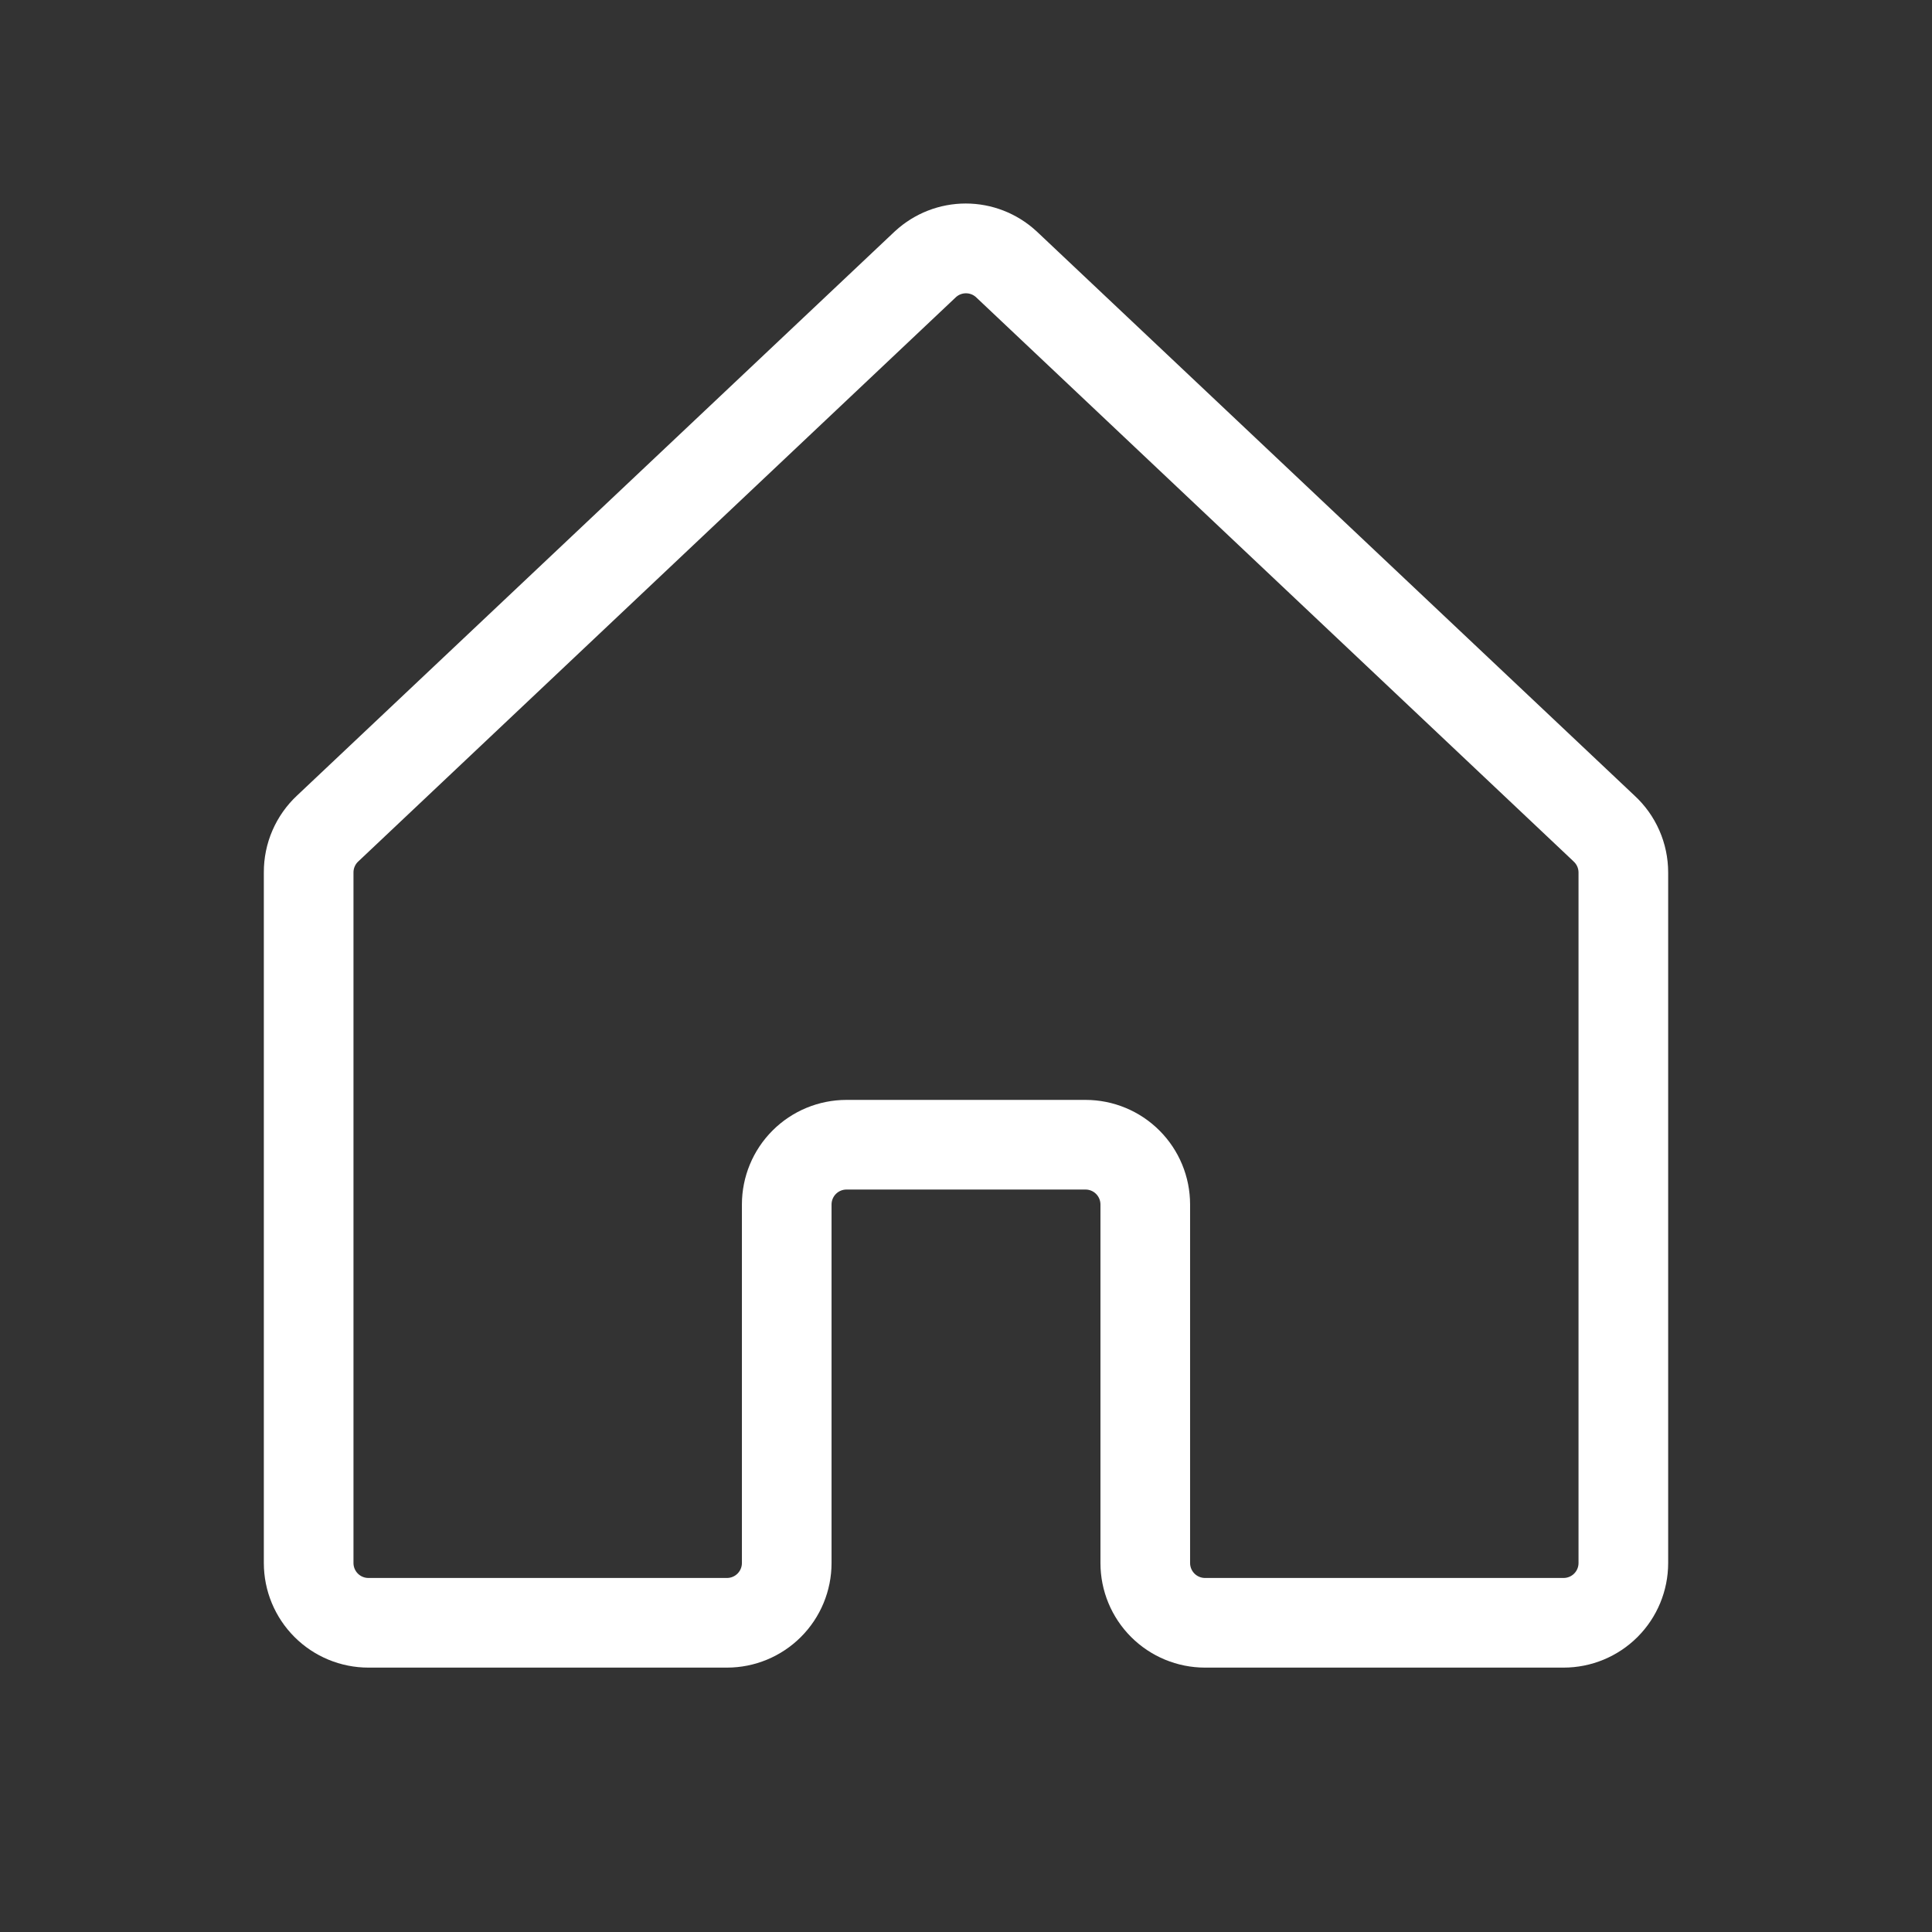 <svg width="98" height="98" viewBox="0 0 98 98" fill="none" xmlns="http://www.w3.org/2000/svg">
<rect x="0" y="0" width="98" height="98" fill="#333333" stroke="none"/>
<g id="ph:house-light">
<path id="Vector" d="M82.901 40.348L52.588 11.74L52.554 11.71C51.58 10.818 50.307 10.323 48.987 10.323C47.666 10.323 46.393 10.818 45.419 11.71L45.385 11.74L15.073 40.348C14.537 40.847 14.11 41.452 13.819 42.124C13.528 42.796 13.38 43.522 13.383 44.254V79.284C13.383 80.691 13.942 82.04 14.937 83.035C15.931 84.03 17.281 84.589 18.688 84.589H36.875C38.282 84.589 39.631 84.03 40.626 83.035C41.621 82.04 42.18 80.691 42.18 79.284V61.097C42.18 60.896 42.26 60.703 42.402 60.561C42.544 60.419 42.737 60.339 42.938 60.339H55.063C55.264 60.339 55.456 60.419 55.598 60.561C55.74 60.703 55.82 60.896 55.82 61.097V79.284C55.82 80.691 56.379 82.04 57.374 83.035C58.369 84.03 59.718 84.589 61.125 84.589H79.312C80.719 84.589 82.069 84.03 83.064 83.035C84.058 82.04 84.617 80.691 84.617 79.284V44.254C84.617 43.52 84.465 42.793 84.169 42.121C83.874 41.448 83.442 40.845 82.901 40.348ZM80.07 79.284C80.07 79.485 79.99 79.678 79.848 79.82C79.706 79.962 79.513 80.042 79.312 80.042H61.125C60.924 80.042 60.731 79.962 60.589 79.82C60.447 79.678 60.367 79.485 60.367 79.284V61.097C60.367 59.69 59.808 58.34 58.813 57.346C57.819 56.351 56.469 55.792 55.063 55.792H42.938C41.531 55.792 40.181 56.351 39.187 57.346C38.192 58.34 37.633 59.69 37.633 61.097V79.284C37.633 79.485 37.553 79.678 37.411 79.82C37.269 79.962 37.076 80.042 36.875 80.042H18.688C18.487 80.042 18.294 79.962 18.152 79.82C18.01 79.678 17.93 79.485 17.93 79.284V44.254C17.93 44.149 17.951 44.044 17.994 43.948C18.036 43.851 18.098 43.765 18.176 43.694L18.21 43.663L48.5 15.063C48.638 14.943 48.815 14.877 48.998 14.877C49.181 14.877 49.358 14.943 49.496 15.063L79.79 43.667L79.82 43.697C79.899 43.768 79.962 43.855 80.005 43.951C80.048 44.048 80.07 44.152 80.07 44.258V79.284Z" fill="white"/>
</g>
</svg>
